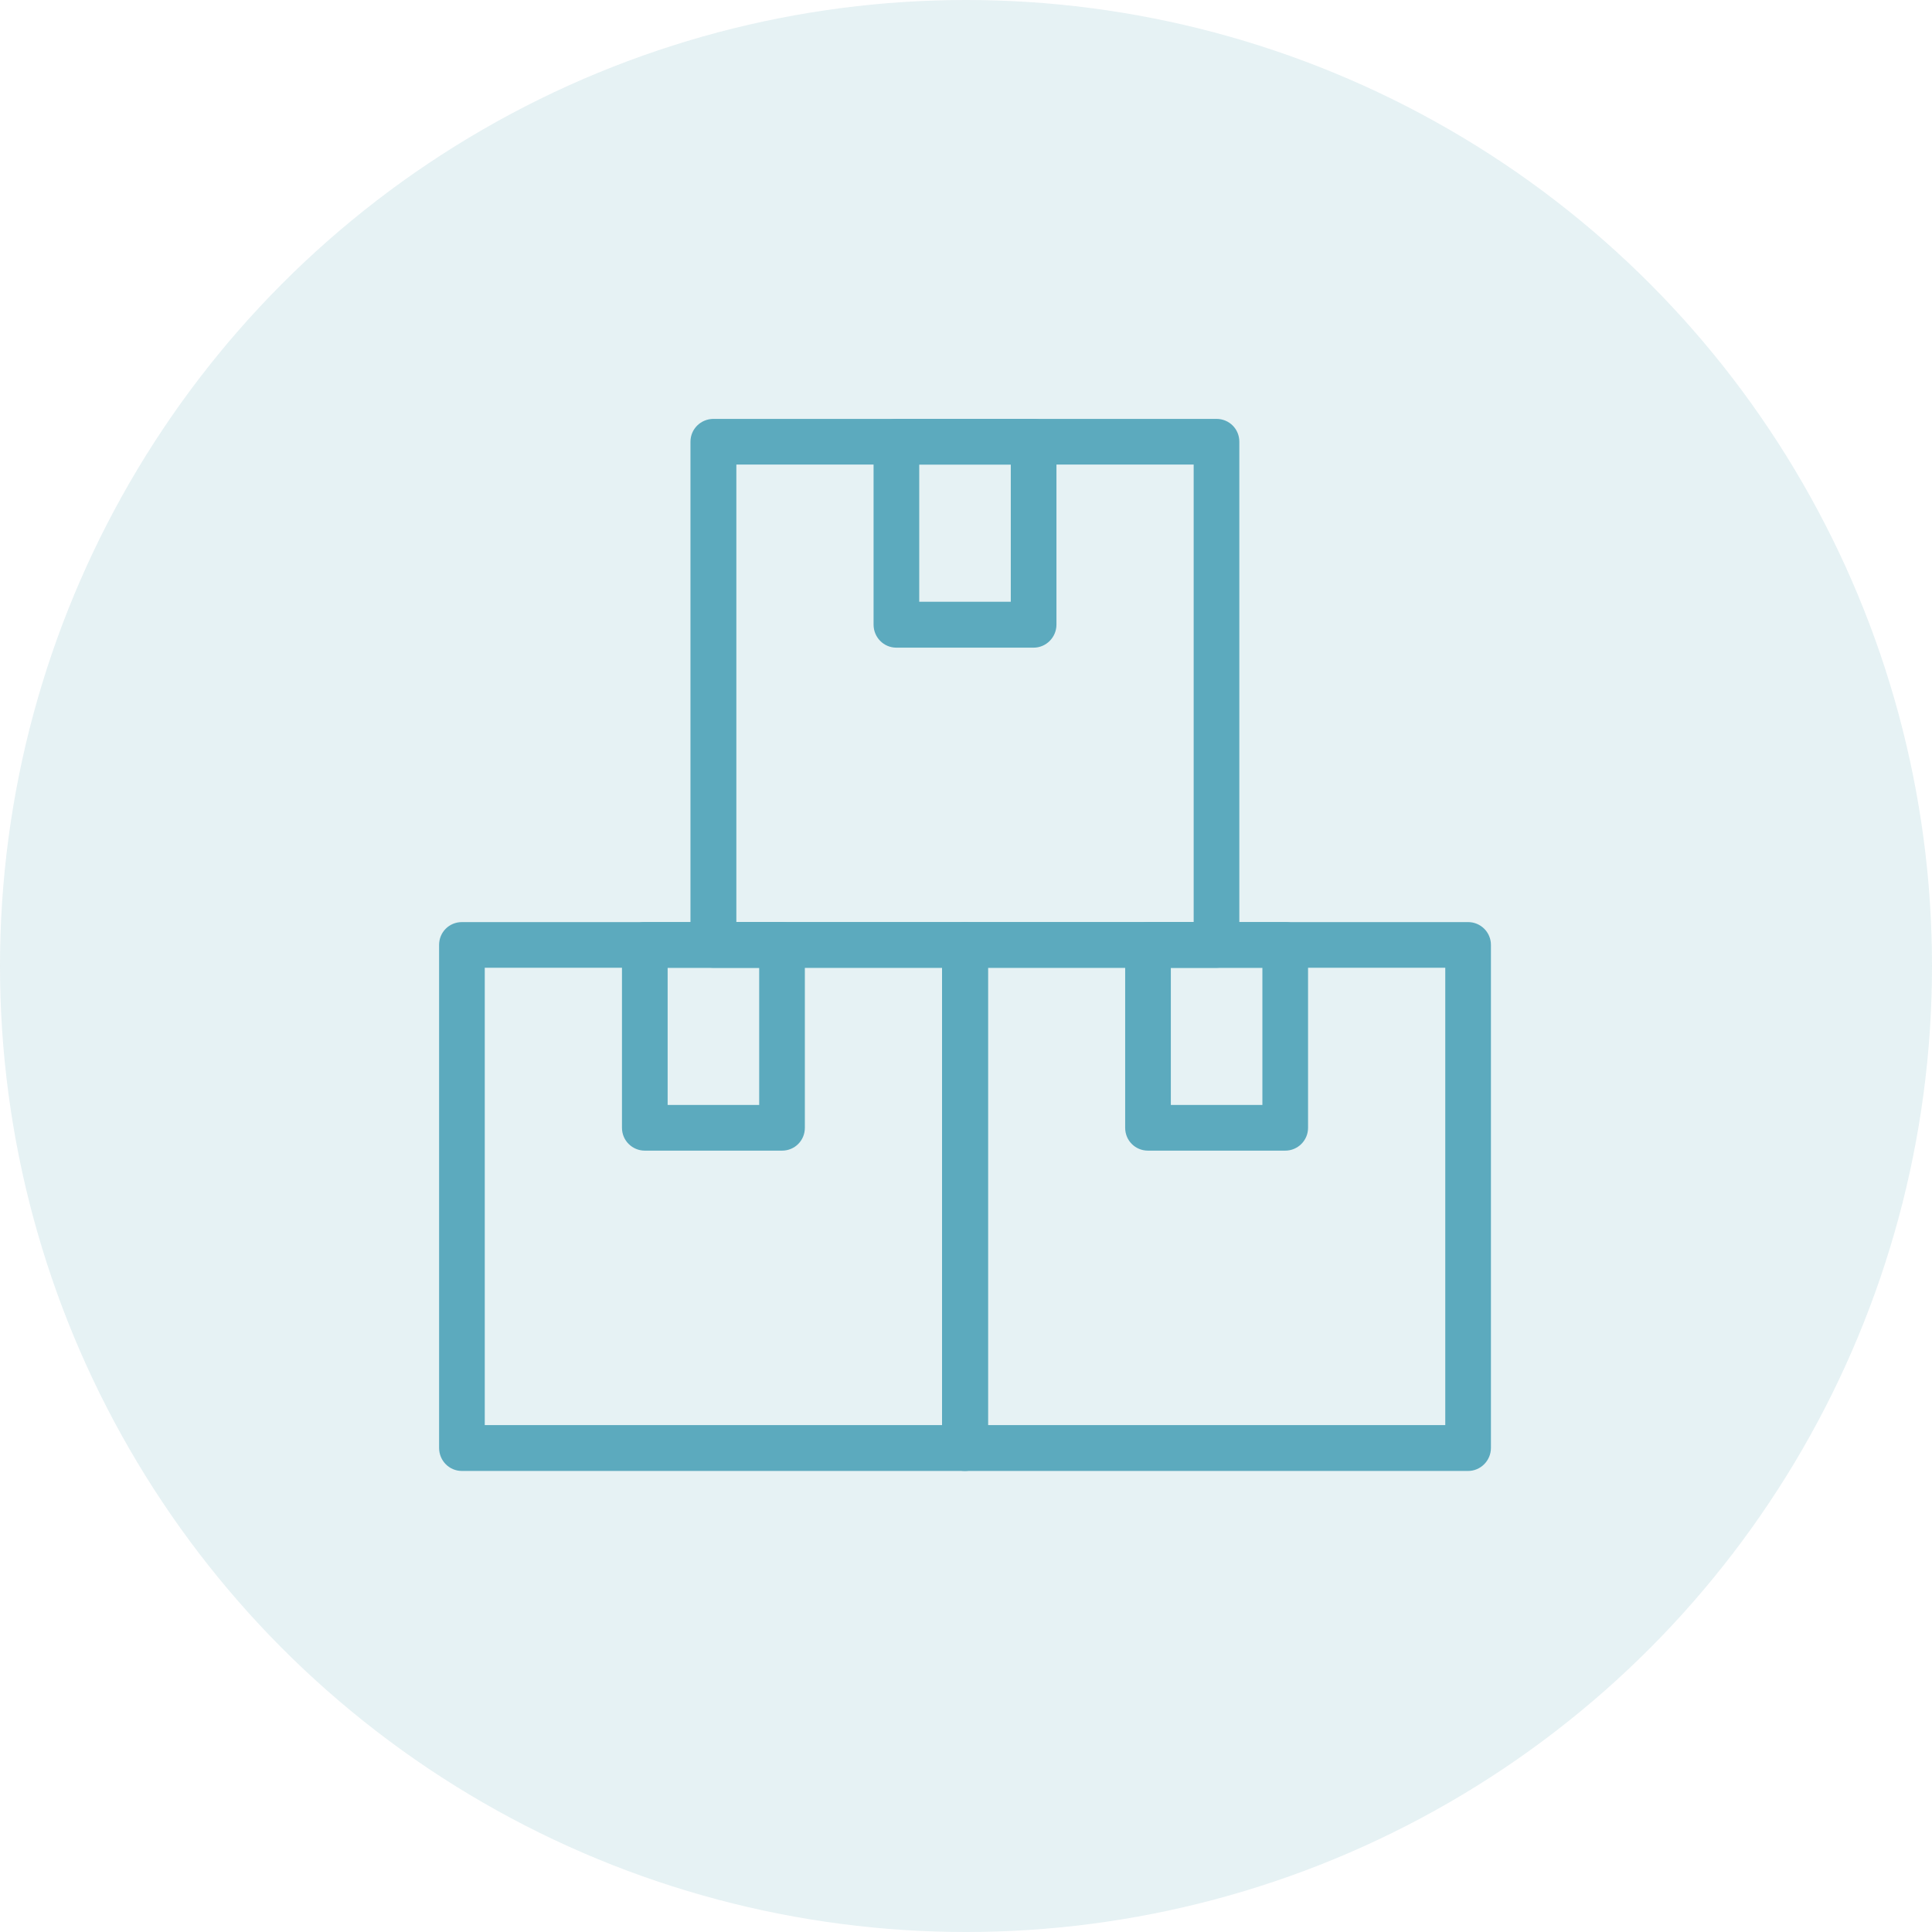 <svg width="88" height="88" viewBox="0 0 88 88" fill="none" xmlns="http://www.w3.org/2000/svg" xmlns:xlink="http://www.w3.org/1999/xlink">
	<desc>
			Created with Pixso.
	</desc>
	<defs>
		<clipPath id="clip1_1577">
			<rect id="boxes 1" width="50" height="50" transform="translate(20 17)" fill="white" fill-opacity="0"/>
		</clipPath>
		<clipPath id="clip1_1570">
			<rect id="boxes" width="50" height="52" transform="translate(19 16)" fill="white" fill-opacity="0"/>
		</clipPath>
	</defs>
	<g clip-path="url(#clip1_1570)">
		<rect id="boxes 1" width="50" height="50" transform="translate(20 17)" fill="#FFFFFF" fill-opacity="0"/>
		<g clip-path="url(#clip1_1577)">
			<path id="Vector" d="M66.87 67L43.95 67C43.38 67 42.91 66.53 42.91 65.95L42.91 43.04C42.91 42.46 43.38 42 43.95 42L66.87 42C67.44 42 67.91 42.46 67.91 43.04L67.91 65.95C67.91 66.53 67.44 67 66.87 67ZM45 64.91L65.83 64.91L65.83 44.08L45 44.08L45 64.91Z" fill="#3A98B2" fill-opacity="1" fill-rule="nonzero"/>
			<path id="Vector" d="M55.41 44.08L32.5 44.08C31.92 44.08 31.45 43.61 31.45 43.04L31.45 20.12C31.45 19.54 31.92 19.08 32.5 19.08L55.41 19.08C55.99 19.08 56.45 19.54 56.45 20.12L56.45 43.04C56.45 43.61 55.99 44.08 55.41 44.08ZM33.54 42L54.37 42L54.37 21.16L33.54 21.16L33.54 42Z" fill="#3A98B2" fill-opacity="1" fill-rule="nonzero"/>
			<path id="Vector" d="M47.08 29.5L40.83 29.5C40.25 29.5 39.79 29.03 39.79 28.45L39.79 20.12C39.79 19.54 40.25 19.08 40.83 19.08L47.08 19.08C47.65 19.08 48.12 19.54 48.12 20.12L48.12 28.45C48.12 29.03 47.65 29.5 47.08 29.5ZM41.87 27.41L46.04 27.41L46.04 21.16L41.87 21.16L41.87 27.41Z" fill="#3A98B2" fill-opacity="1" fill-rule="nonzero"/>
			<path id="Vector" d="M58.54 52.41L52.29 52.41C51.71 52.41 51.25 51.95 51.25 51.37L51.25 43.04C51.25 42.46 51.71 42 52.29 42L58.54 42C59.11 42 59.58 42.46 59.58 43.04L59.58 51.37C59.58 51.95 59.11 52.41 58.54 52.41ZM53.33 50.33L57.5 50.33L57.5 44.08L53.33 44.08L53.33 50.33Z" fill="#3A98B2" fill-opacity="1" fill-rule="nonzero"/>
			<path id="Vector" d="M43.95 67L21.04 67C20.46 67 20 66.53 20 65.95L20 43.04C20 42.46 20.46 42 21.04 42L43.95 42C44.53 42 45 42.46 45 43.04L45 65.95C45 66.53 44.53 67 43.95 67ZM22.08 64.91L42.91 64.91L42.91 44.08L22.08 44.08L22.08 64.91Z" fill="#3A98B2" fill-opacity="1" fill-rule="nonzero"/>
			<path id="Vector" d="M35.62 52.41L29.37 52.41C28.8 52.41 28.33 51.95 28.33 51.37L28.33 43.04C28.33 42.46 28.8 42 29.37 42L35.62 42C36.2 42 36.66 42.46 36.66 43.04L36.66 51.37C36.66 51.95 36.2 52.41 35.62 52.41ZM30.41 50.33L34.58 50.33L34.58 44.08L30.41 44.08L30.41 50.33Z" fill="#3A98B2" fill-opacity="1" fill-rule="nonzero"/>
		</g>
	</g>
	<g opacity="0.3">
		<circle id="Ellipse 4" cx="44" cy="44" r="44" fill="#ABD2D9" fill-opacity="1"/>
	</g>
</svg>
